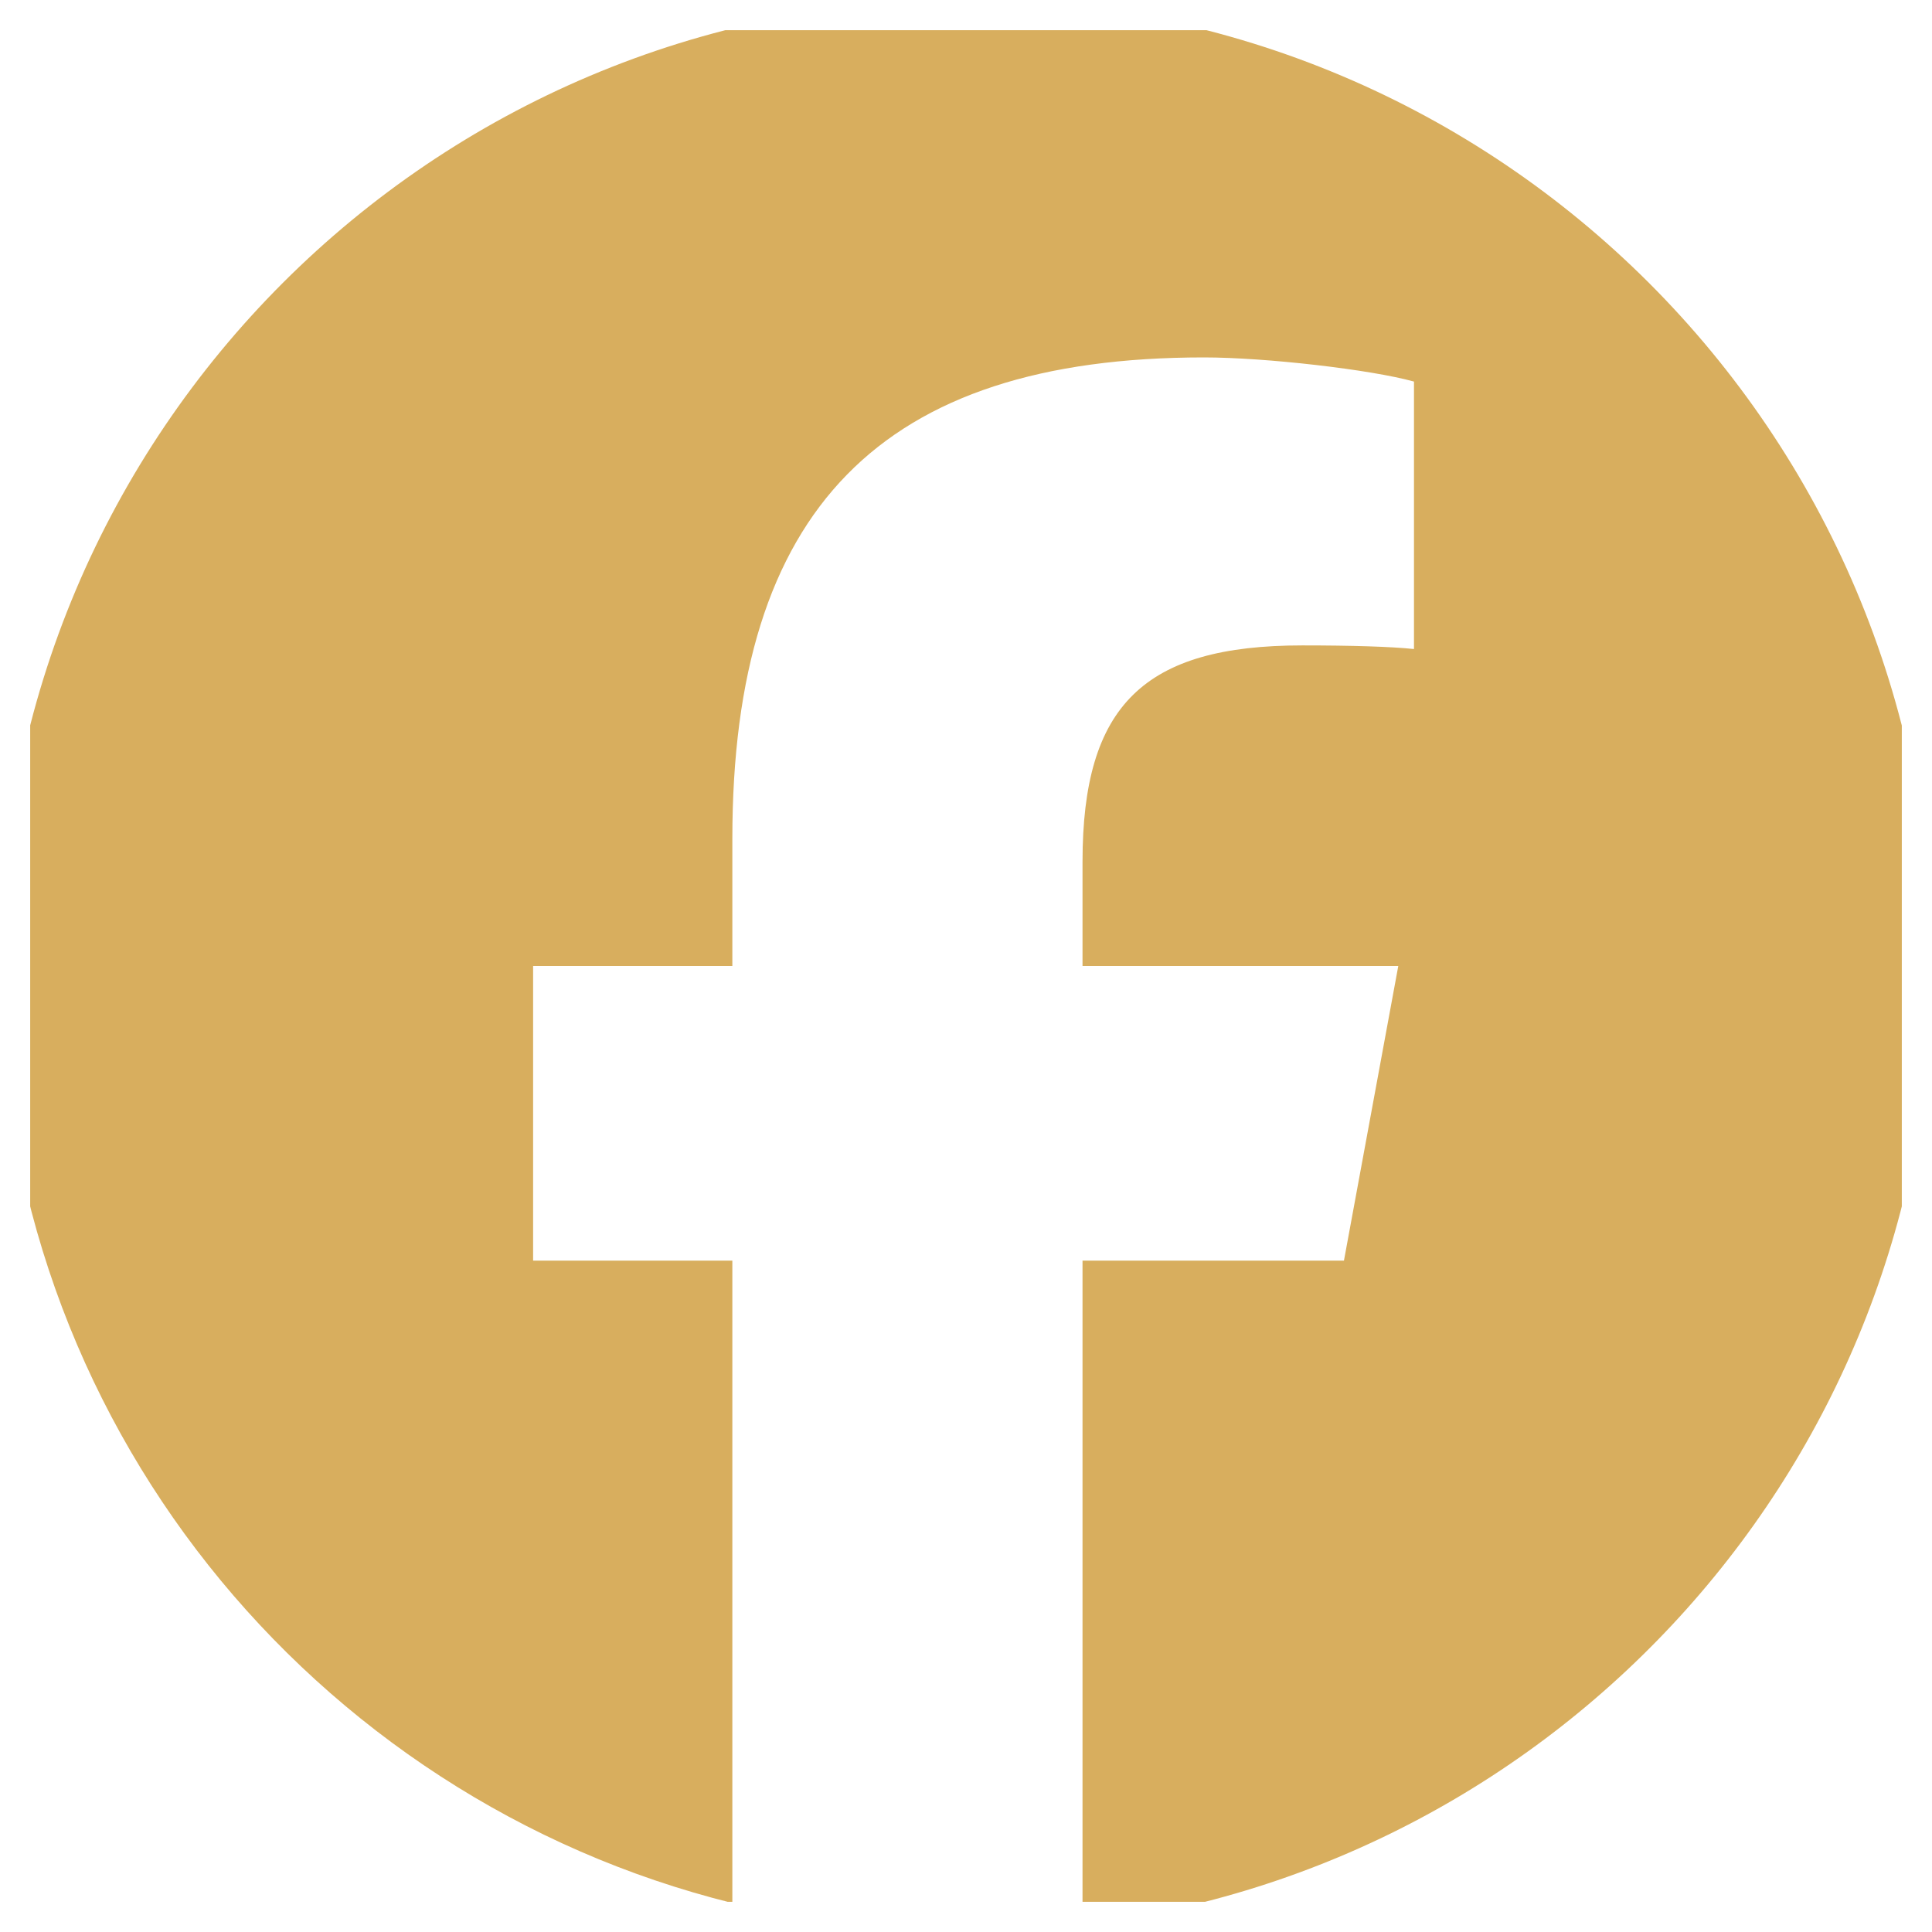 <svg width="32" height="32" viewBox="0 0 32 32" fill="none" xmlns="http://www.w3.org/2000/svg" xmlns:xlink="http://www.w3.org/1999/xlink">
	<desc>
			Created with Pixso.
	</desc>
	<defs>
		<clipPath id="clip14_4363">
			<rect id="Social Icons" rx="0" width="31" height="31" transform="translate(0.5 0.5)" fill="white" fill-opacity="0"/>
		</clipPath>
	</defs>
	<rect id="Social Icons" rx="0" width="31" height="31" transform="translate(0.5 0.5)" fill="#FFFFFF" fill-opacity="0"/>
	<g clip-path="url(#clip14_4363)">
		<path id="Vector" d="M16 0C7.16 0 0 7.16 0 16C0 23.5 5.16 29.79 12.13 31.52L12.13 20.88L8.83 20.88L8.83 16L12.13 16L12.13 13.89C12.13 8.44 14.59 5.92 19.94 5.92C20.96 5.92 22.7 6.12 23.42 6.32L23.42 10.75C23.04 10.71 22.39 10.69 21.57 10.69C18.95 10.69 17.93 11.68 17.93 14.27L17.93 16L23.16 16L22.26 20.88L17.93 20.88L17.93 31.88C25.86 30.92 32 24.18 32 16C32 7.16 24.83 0 16 0Z" fill="#D8AE5E" fill-opacity="1" fill-rule="nonzero"/>
	</g>
</svg>
